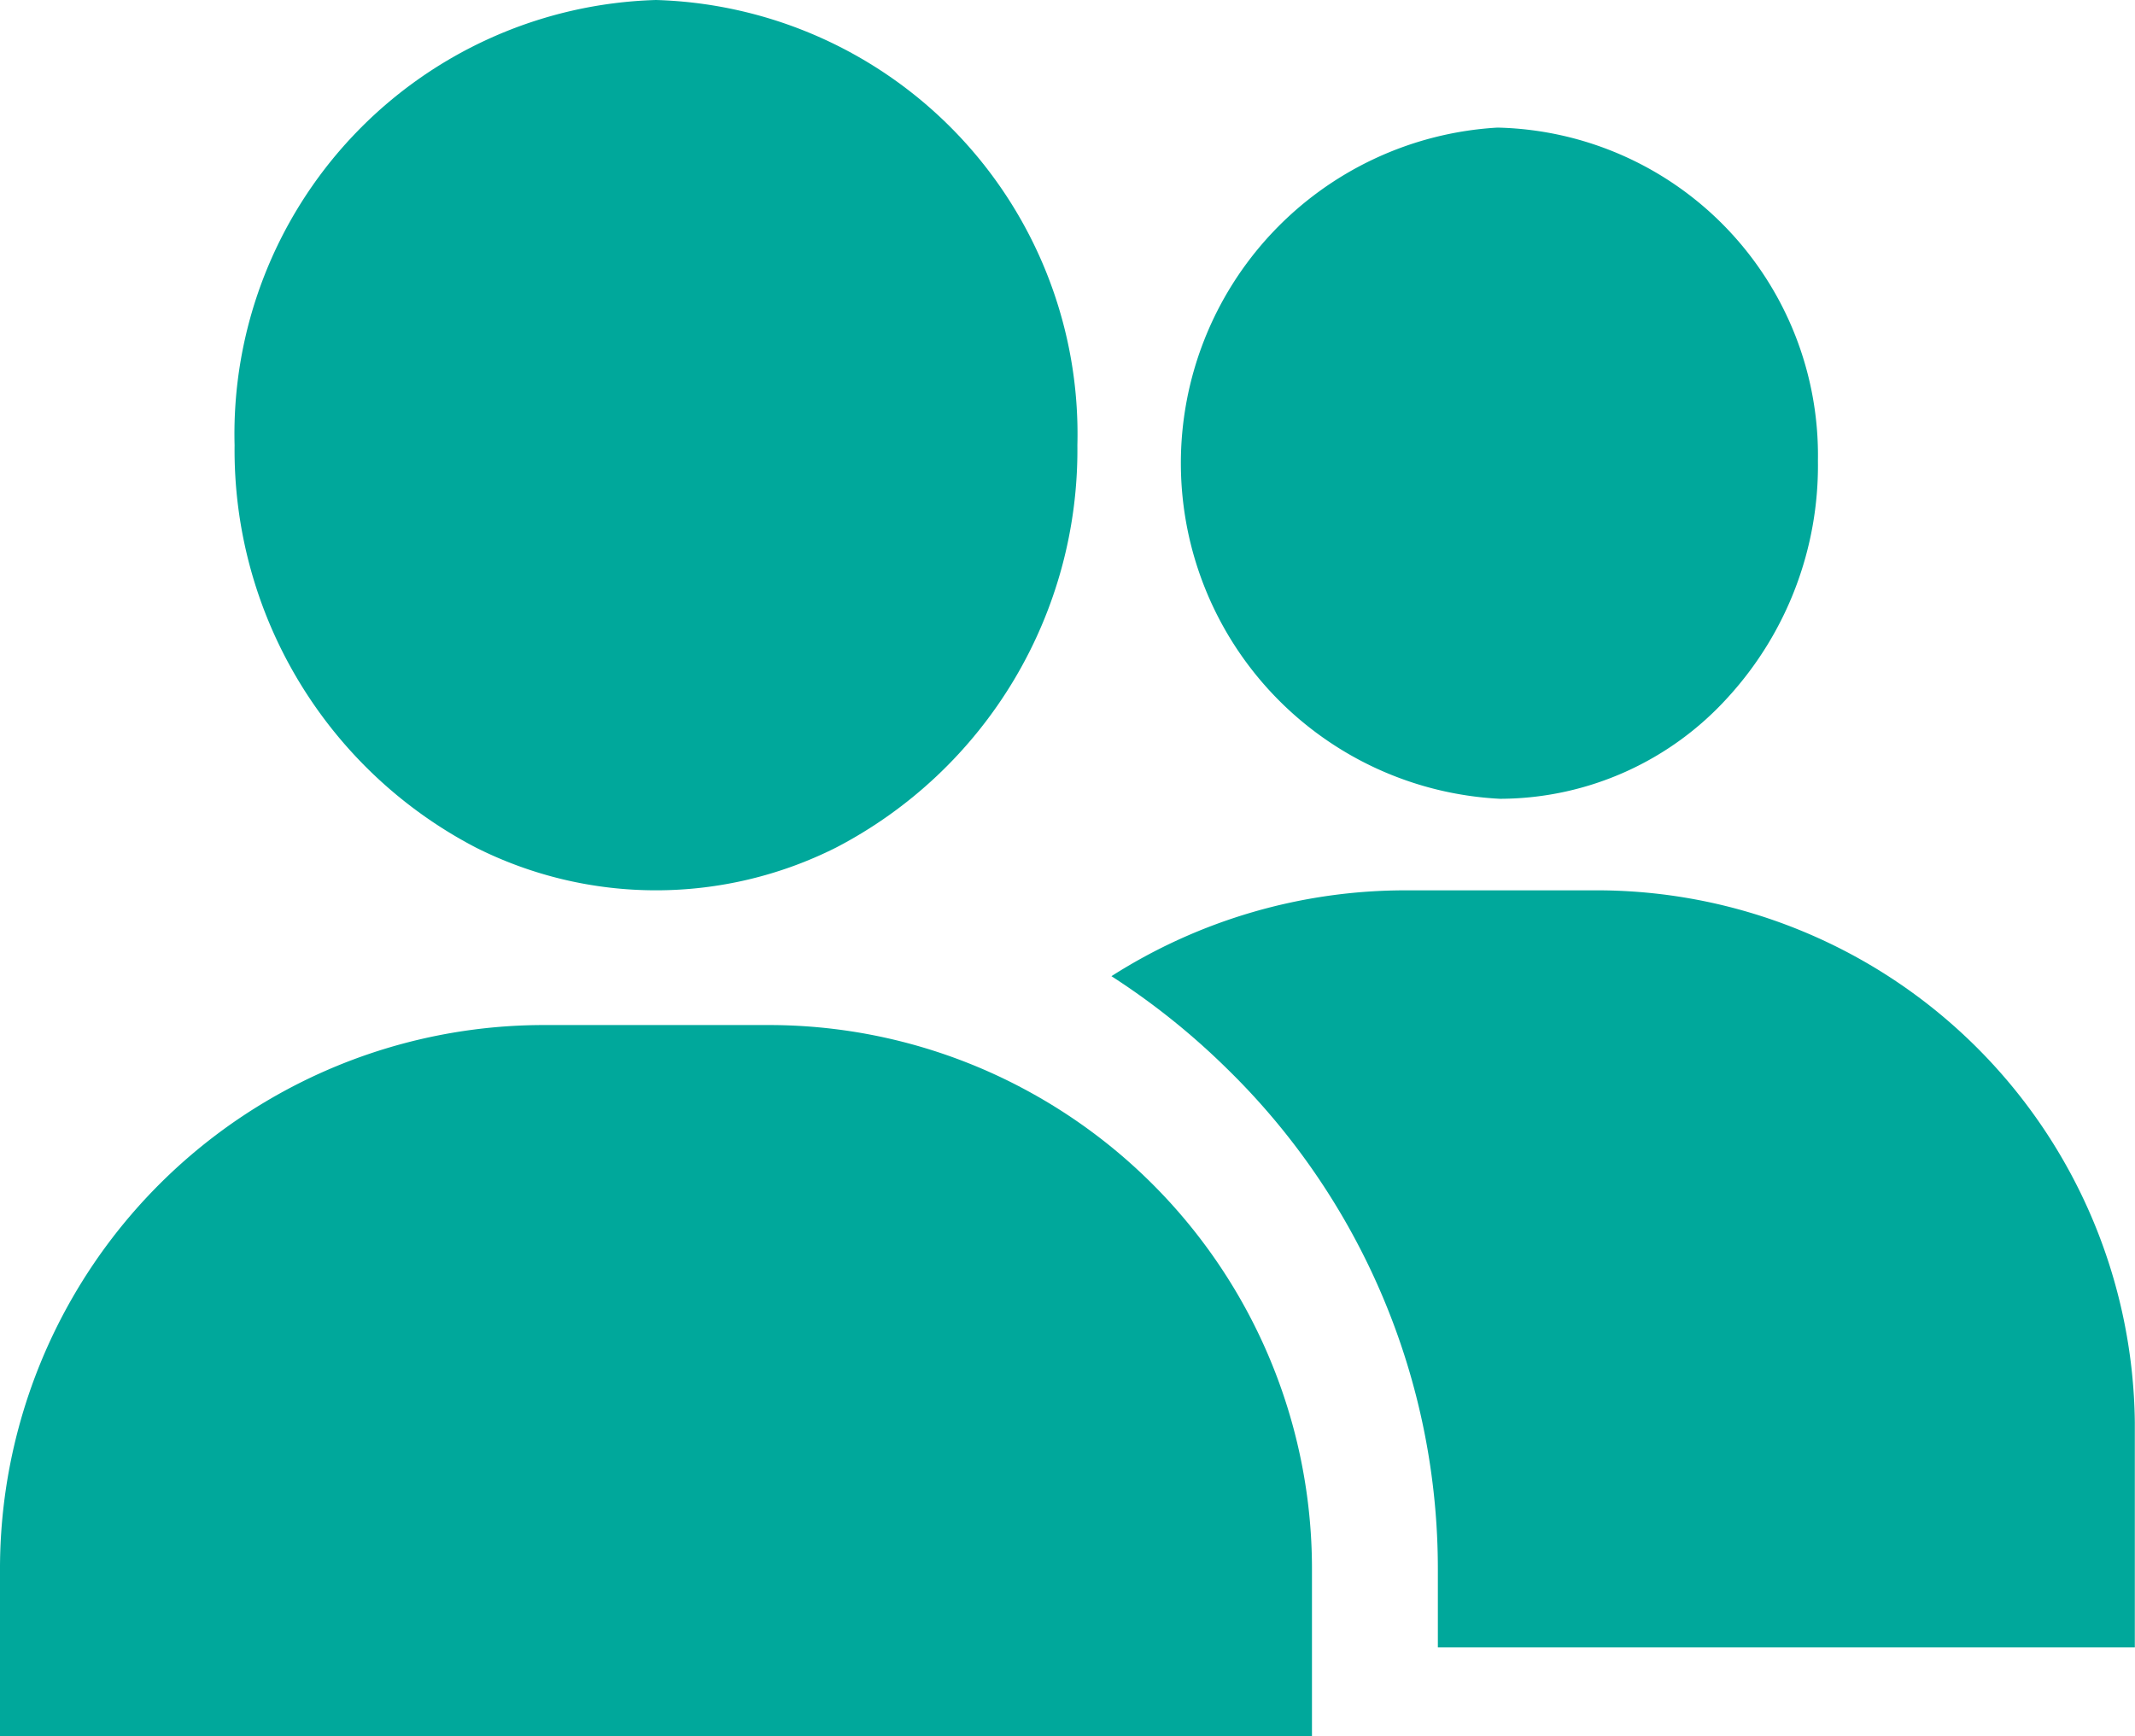 <svg xmlns="http://www.w3.org/2000/svg" width="24.2" height="19.683" viewBox="0 0 24.2 19.683">
  <g id="audience" transform="translate(0 0)">
    <g id="Group_71" data-name="Group 71" transform="translate(0 11.615)">
      <g id="Group_70" data-name="Group 70" transform="translate(0)">
        <path id="Path_101" data-name="Path 101" d="M159.194,282.8a6.133,6.133,0,0,0-2.949-.75h-2.539a6.165,6.165,0,0,0-6.166,6.166v1.9h14.871v-1.9A6.164,6.164,0,0,0,159.194,282.8Z" transform="translate(-147.54 -282.045)" fill="#00a89b"/>
      </g>
    </g>
    <g id="Group_73" data-name="Group 73" transform="translate(12.598 10.093)">
      <g id="Group_72" data-name="Group 72" transform="translate(0 0)">
        <path id="Path_102" data-name="Path 102" d="M347.035,257.225h-2.111a6.191,6.191,0,0,0-3.344.973,8.165,8.165,0,0,1,1.3,1.039,7.921,7.921,0,0,1,2.4,5.693v.877h7.9v-2.553A6.1,6.1,0,0,0,347.035,257.225Z" transform="translate(-341.58 -257.225)" fill="#00a89b"/>
      </g>
    </g>
    <g id="Group_77" data-name="Group 77" transform="translate(13.388 1.447)">
      <g id="Group_76" data-name="Group 76" transform="translate(0 0)">
        <path id="Path_104" data-name="Path 104" d="M348.943,121.416h-.029a3.81,3.81,0,0,0,.034,7.608h.029a3.493,3.493,0,0,0,2.564-1.157,3.891,3.891,0,0,0,1.014-2.676A3.716,3.716,0,0,0,348.943,121.416Z" transform="translate(-345.337 -121.416)" fill="#00a89b"/>
      </g>
    </g>
    <g id="Group_81" data-name="Group 81" transform="translate(2.659 0)">
      <g id="Group_80" data-name="Group 80" transform="translate(0)">
        <path id="Path_106" data-name="Path 106" d="M191.377,111.445a4.922,4.922,0,0,0-4.777,5.047,5.079,5.079,0,0,0,2.735,4.561,4.542,4.542,0,0,0,4.083,0,5.079,5.079,0,0,0,2.735-4.561A4.922,4.922,0,0,0,191.377,111.445Z" transform="translate(-186.6 -111.445)" fill="#00a89b"/>
      </g>
    </g>
  </g>
</svg>
